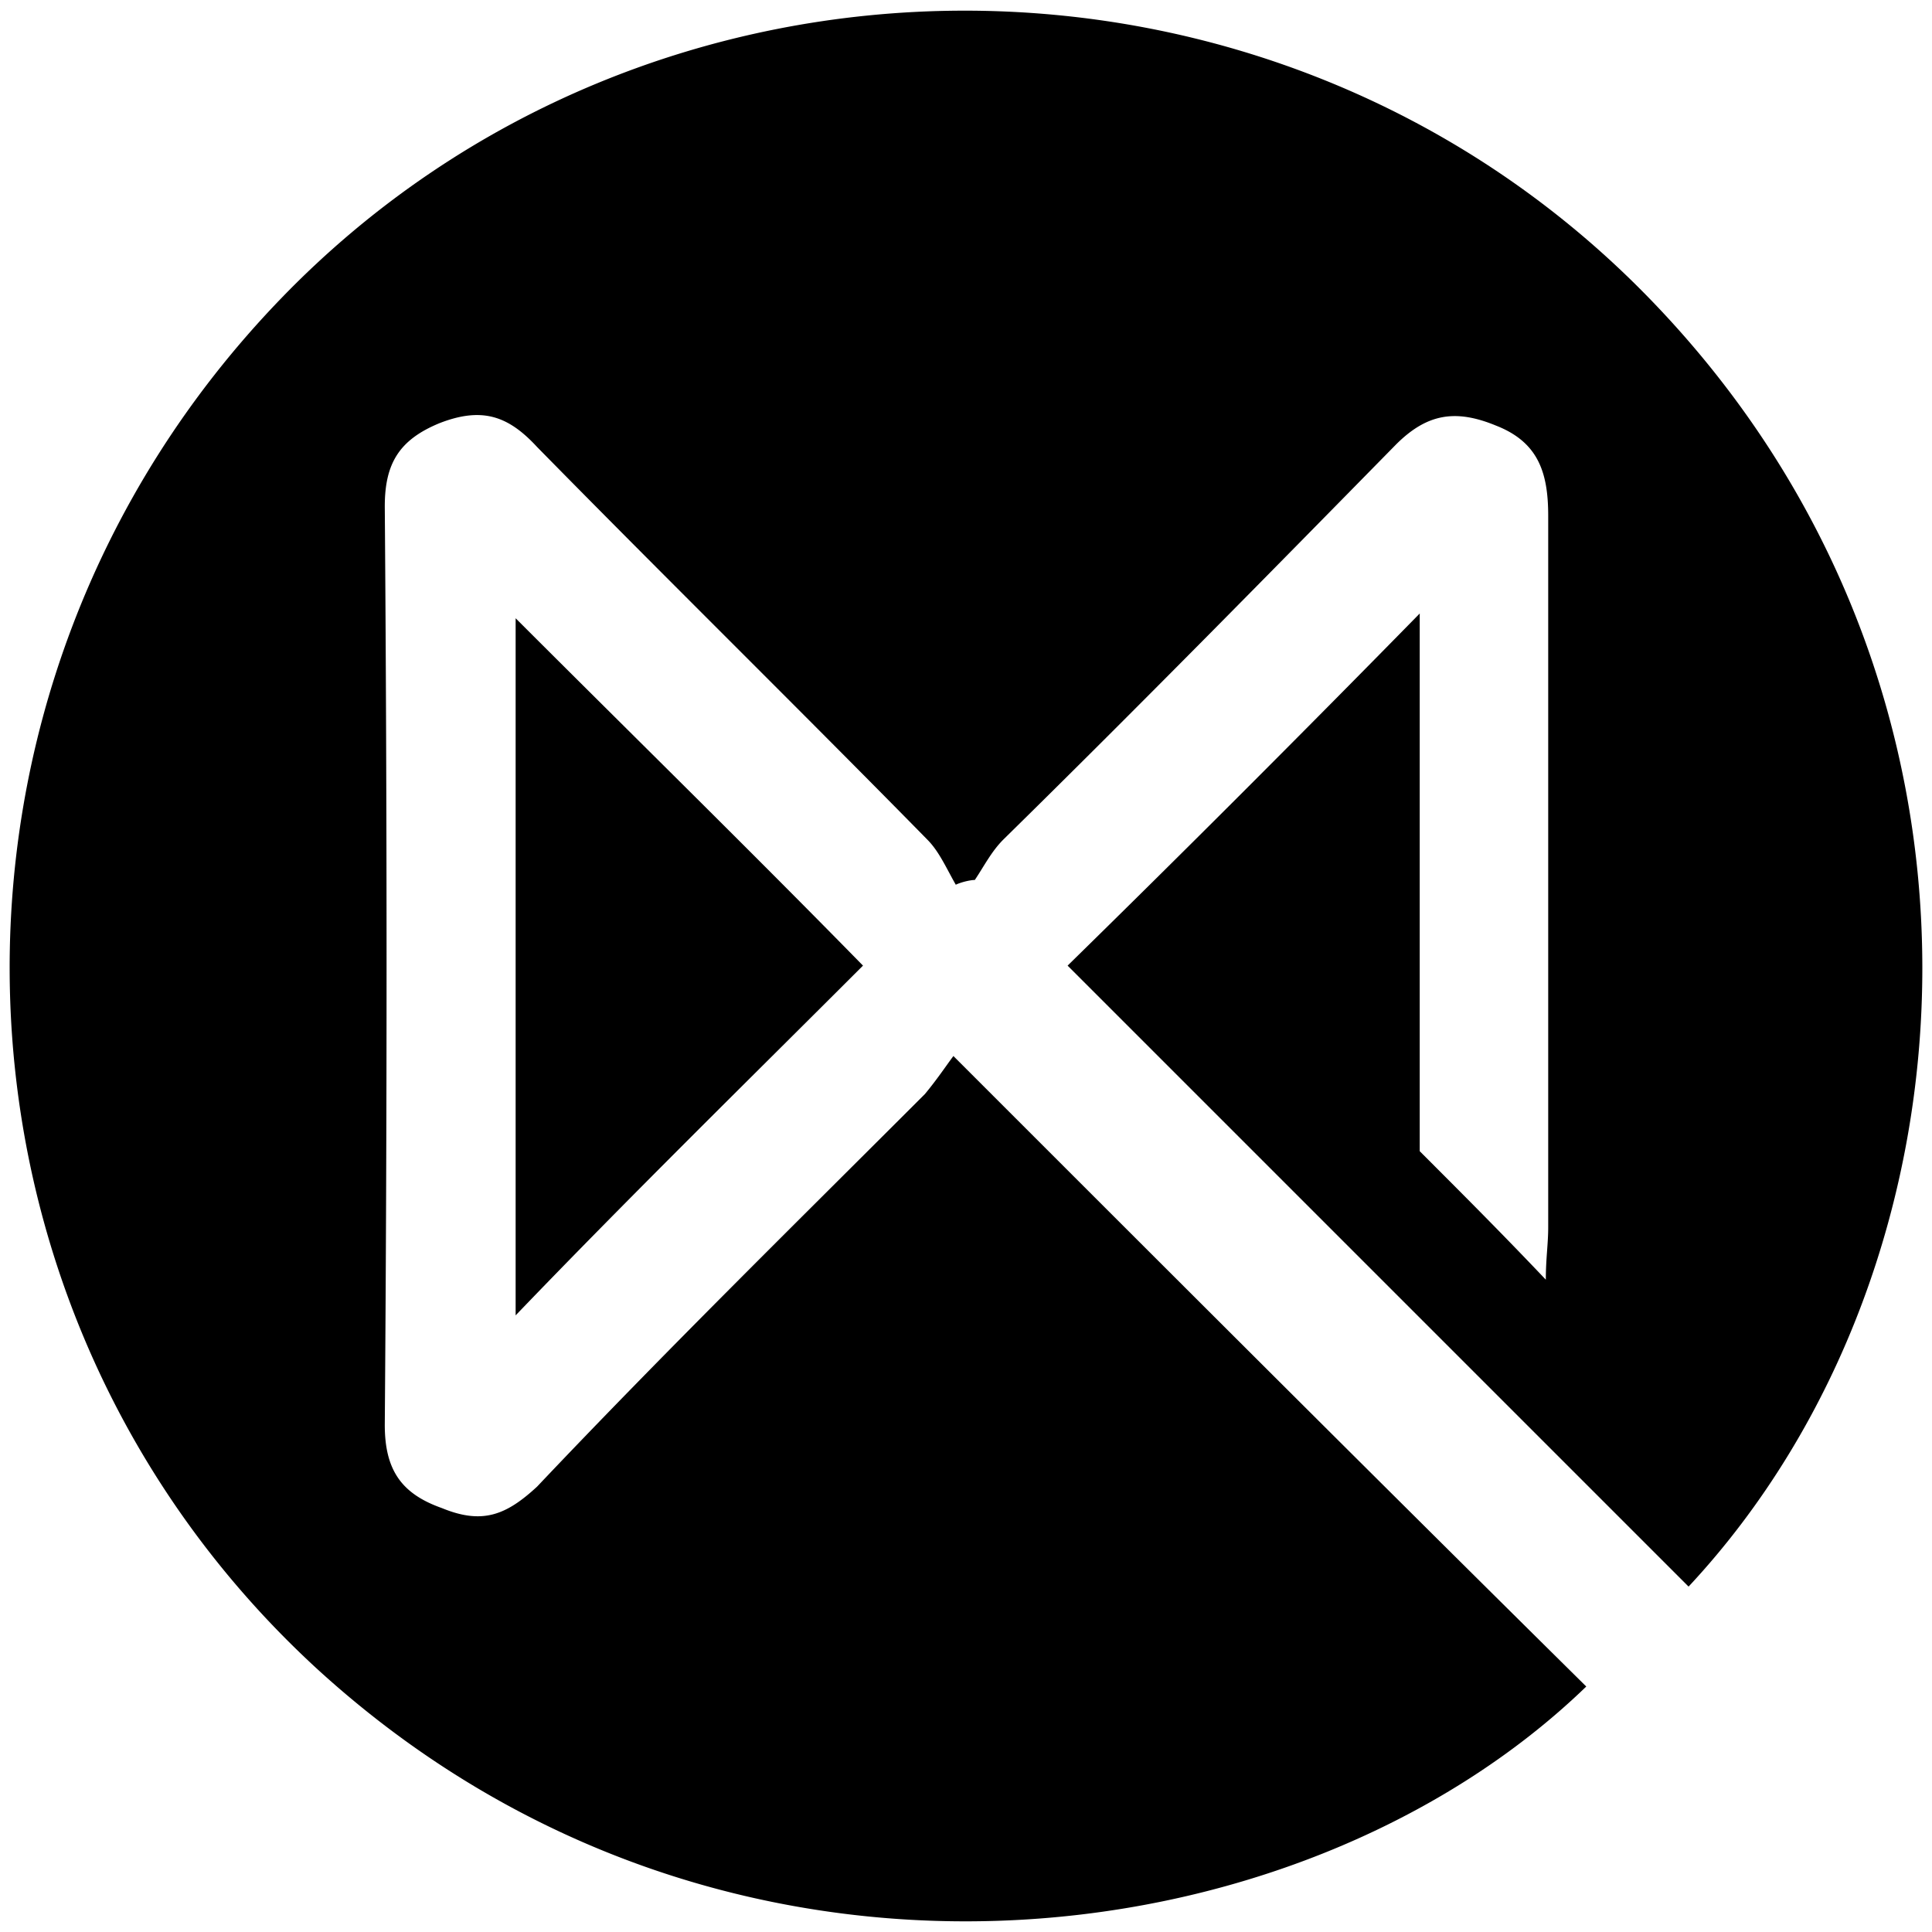 <svg xmlns="http://www.w3.org/2000/svg" width="1000" height="1000">
  <path d="M874.005 821.218 552.592 499.805c60.342-59.11 120.684-119.452 182.257-182.257V595.86c22.167 22.167 41.87 41.87 65.268 66.5 0-11.084 1.231-18.472 1.231-27.093V267.058c0-22.166-4.925-38.175-27.092-46.796-20.935-8.62-35.712-6.157-51.721 9.852-66.5 67.73-134.23 136.693-203.192 204.423-6.158 6.158-9.852 13.547-14.778 20.935-2.463 0-7.389 1.232-9.852 2.463-4.926-8.62-8.62-17.24-14.777-23.398-66.5-67.73-135.462-135.46-201.96-203.192-14.778-16.009-28.325-20.934-50.491-12.314-20.935 8.62-28.324 20.935-28.324 43.101a30581.214 30581.214 0 0 1 0 475.346c0 23.398 8.62 35.713 29.556 43.101 20.934 8.62 33.25 3.695 49.258-11.083 65.268-68.962 132.999-135.461 200.73-203.192 6.157-7.389 11.082-14.777 14.777-19.703 112.063 112.063 219.2 219.2 327.57 326.338-149.008 144.082-447.022 182.257-656.372-8.62-204.423-187.183-214.275-507.364-19.703-709.324 190.877-198.267 513.521-199.498 706.861-2.463 197.035 200.729 177.332 502.438 22.167 668.686zM266.892 680.83V320.01c60.342 60.342 121.915 120.684 179.794 179.794-59.11 59.11-120.684 119.452-179.794 181.026z" style="fill:#000;fill-opacity:1;fill-rule:nonzero;stroke:none;"/>
</svg>
